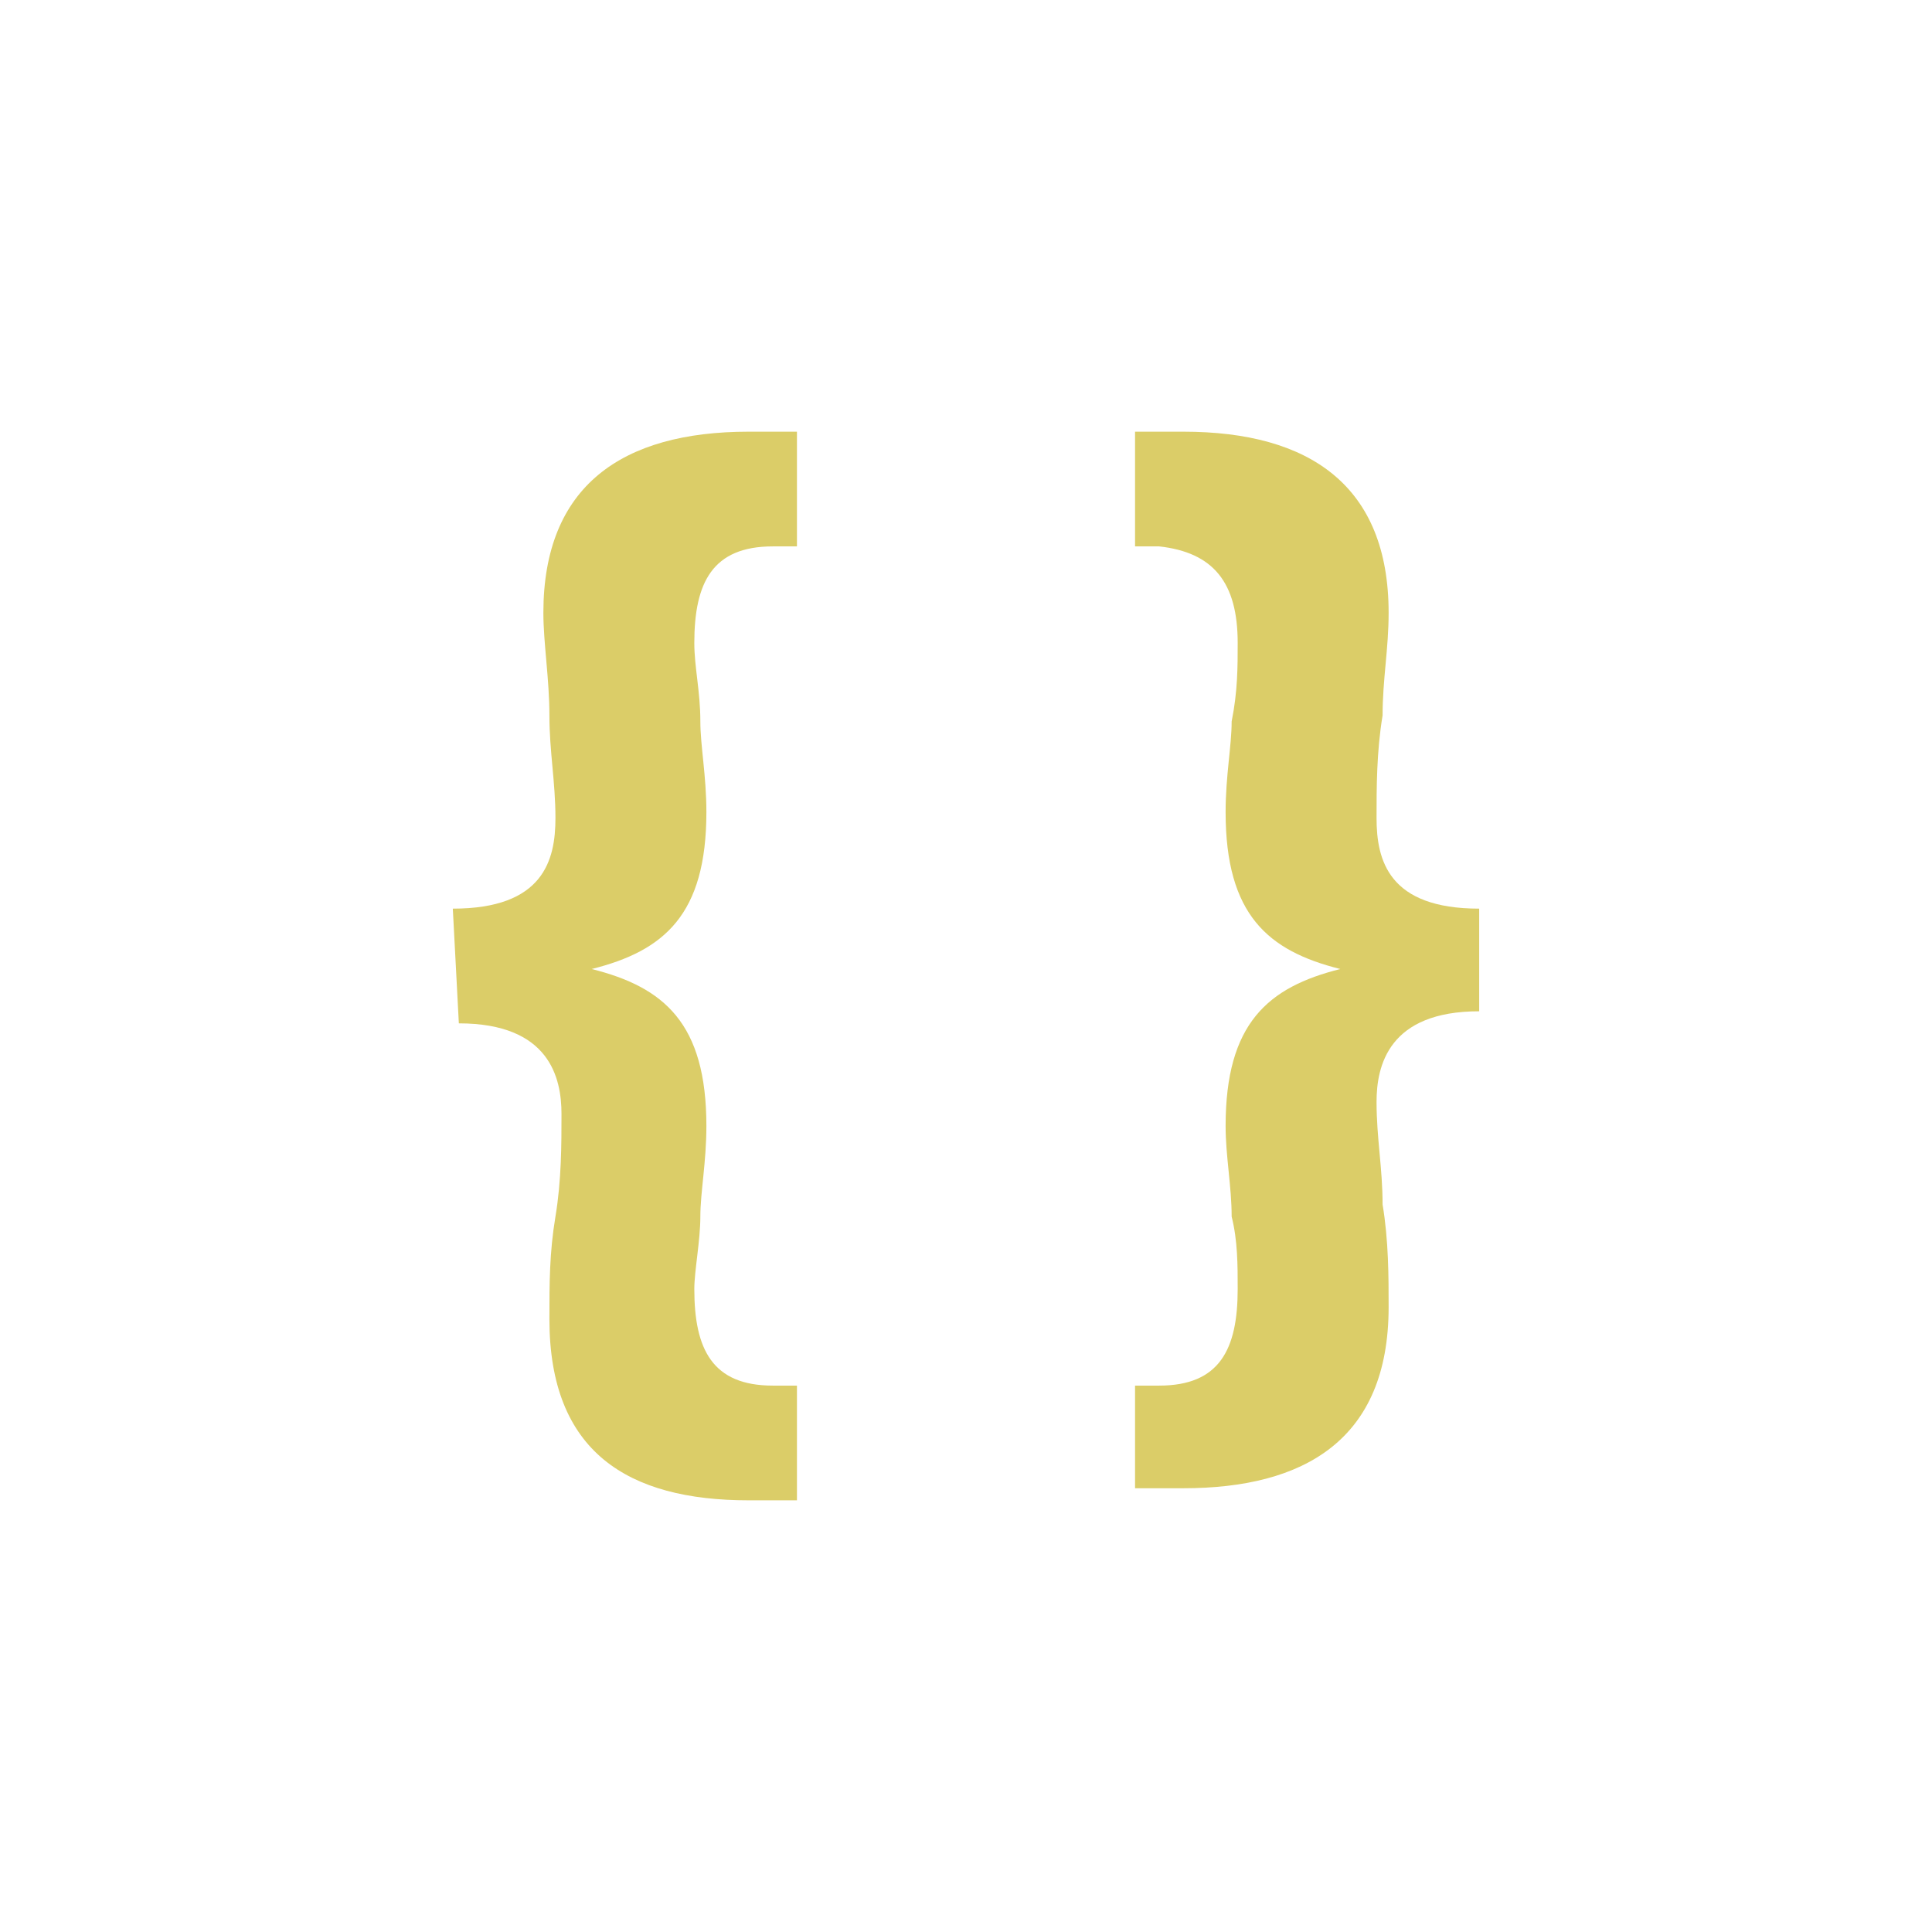 <?xml version="1.0" encoding="UTF-8"?>
<!DOCTYPE svg PUBLIC "-//W3C//DTD SVG 1.1//EN" "http://www.w3.org/Graphics/SVG/1.1/DTD/svg11.dtd">
<svg version="1.1" xmlns="http://www.w3.org/2000/svg" xmlns:xlink="http://www.w3.org/1999/xlink" width="100%" height="100%" viewBox="0, 0, 32, 32">
  <g id="json" transform="translate(0, 0)">
    <path d="M7.5,15.05 C9,15.05 9.2,14.25 9.2,13.55 C9.2,12.95 9.1,12.45 9.1,11.85 C9.1,11.25 9,10.65 9,10.15 C9,8.05 10.3,7.15 12.4,7.15 L13.2,7.15 L13.2,9.05 L12.8,9.05 C11.8,9.05 11.5,9.65 11.5,10.65 C11.5,11.05 11.6,11.45 11.6,11.95 C11.6,12.35 11.7,12.85 11.7,13.45 C11.7,15.15 11,15.75 9.8,16.05 C11,16.35 11.7,16.95 11.7,18.65 C11.7,19.25 11.6,19.75 11.6,20.15 C11.6,20.55 11.5,21.05 11.5,21.35 C11.5,22.35 11.8,22.95 12.8,22.95 L13.2,22.95 L13.2,24.85 L12.4,24.85 C10.4,24.85 9.1,24.05 9.1,21.85 C9.1,21.25 9.1,20.75 9.2,20.15 C9.3,19.55 9.3,18.95 9.3,18.45 C9.3,17.85 9.1,16.95 7.6,16.95 L7.5,15.05 z M24.5,16.75 C23,16.75 22.8,17.65 22.8,18.25 C22.8,18.85 22.9,19.35 22.9,19.95 C23,20.55 23,21.15 23,21.65 C23,23.85 21.6,24.65 19.6,24.65 L18.8,24.65 L18.8,22.95 L19.2,22.95 C20.2,22.95 20.5,22.35 20.5,21.35 C20.5,20.95 20.5,20.55 20.4,20.15 C20.4,19.65 20.3,19.15 20.3,18.65 C20.3,16.95 21,16.35 22.2,16.05 C21,15.75 20.3,15.15 20.3,13.45 C20.3,12.85 20.4,12.35 20.4,11.95 C20.5,11.45 20.5,11.05 20.5,10.65 C20.5,9.65 20.1,9.15 19.2,9.05 L18.8,9.05 L18.8,7.15 L19.6,7.15 C21.7,7.15 23,8.05 23,10.15 C23,10.75 22.9,11.25 22.9,11.85 C22.8,12.45 22.8,13.05 22.8,13.55 C22.8,14.25 23,15.05 24.5,15.05 L24.5,16.75 z" fill="#DBCD68" id="json"/>
  </g>
</svg>
